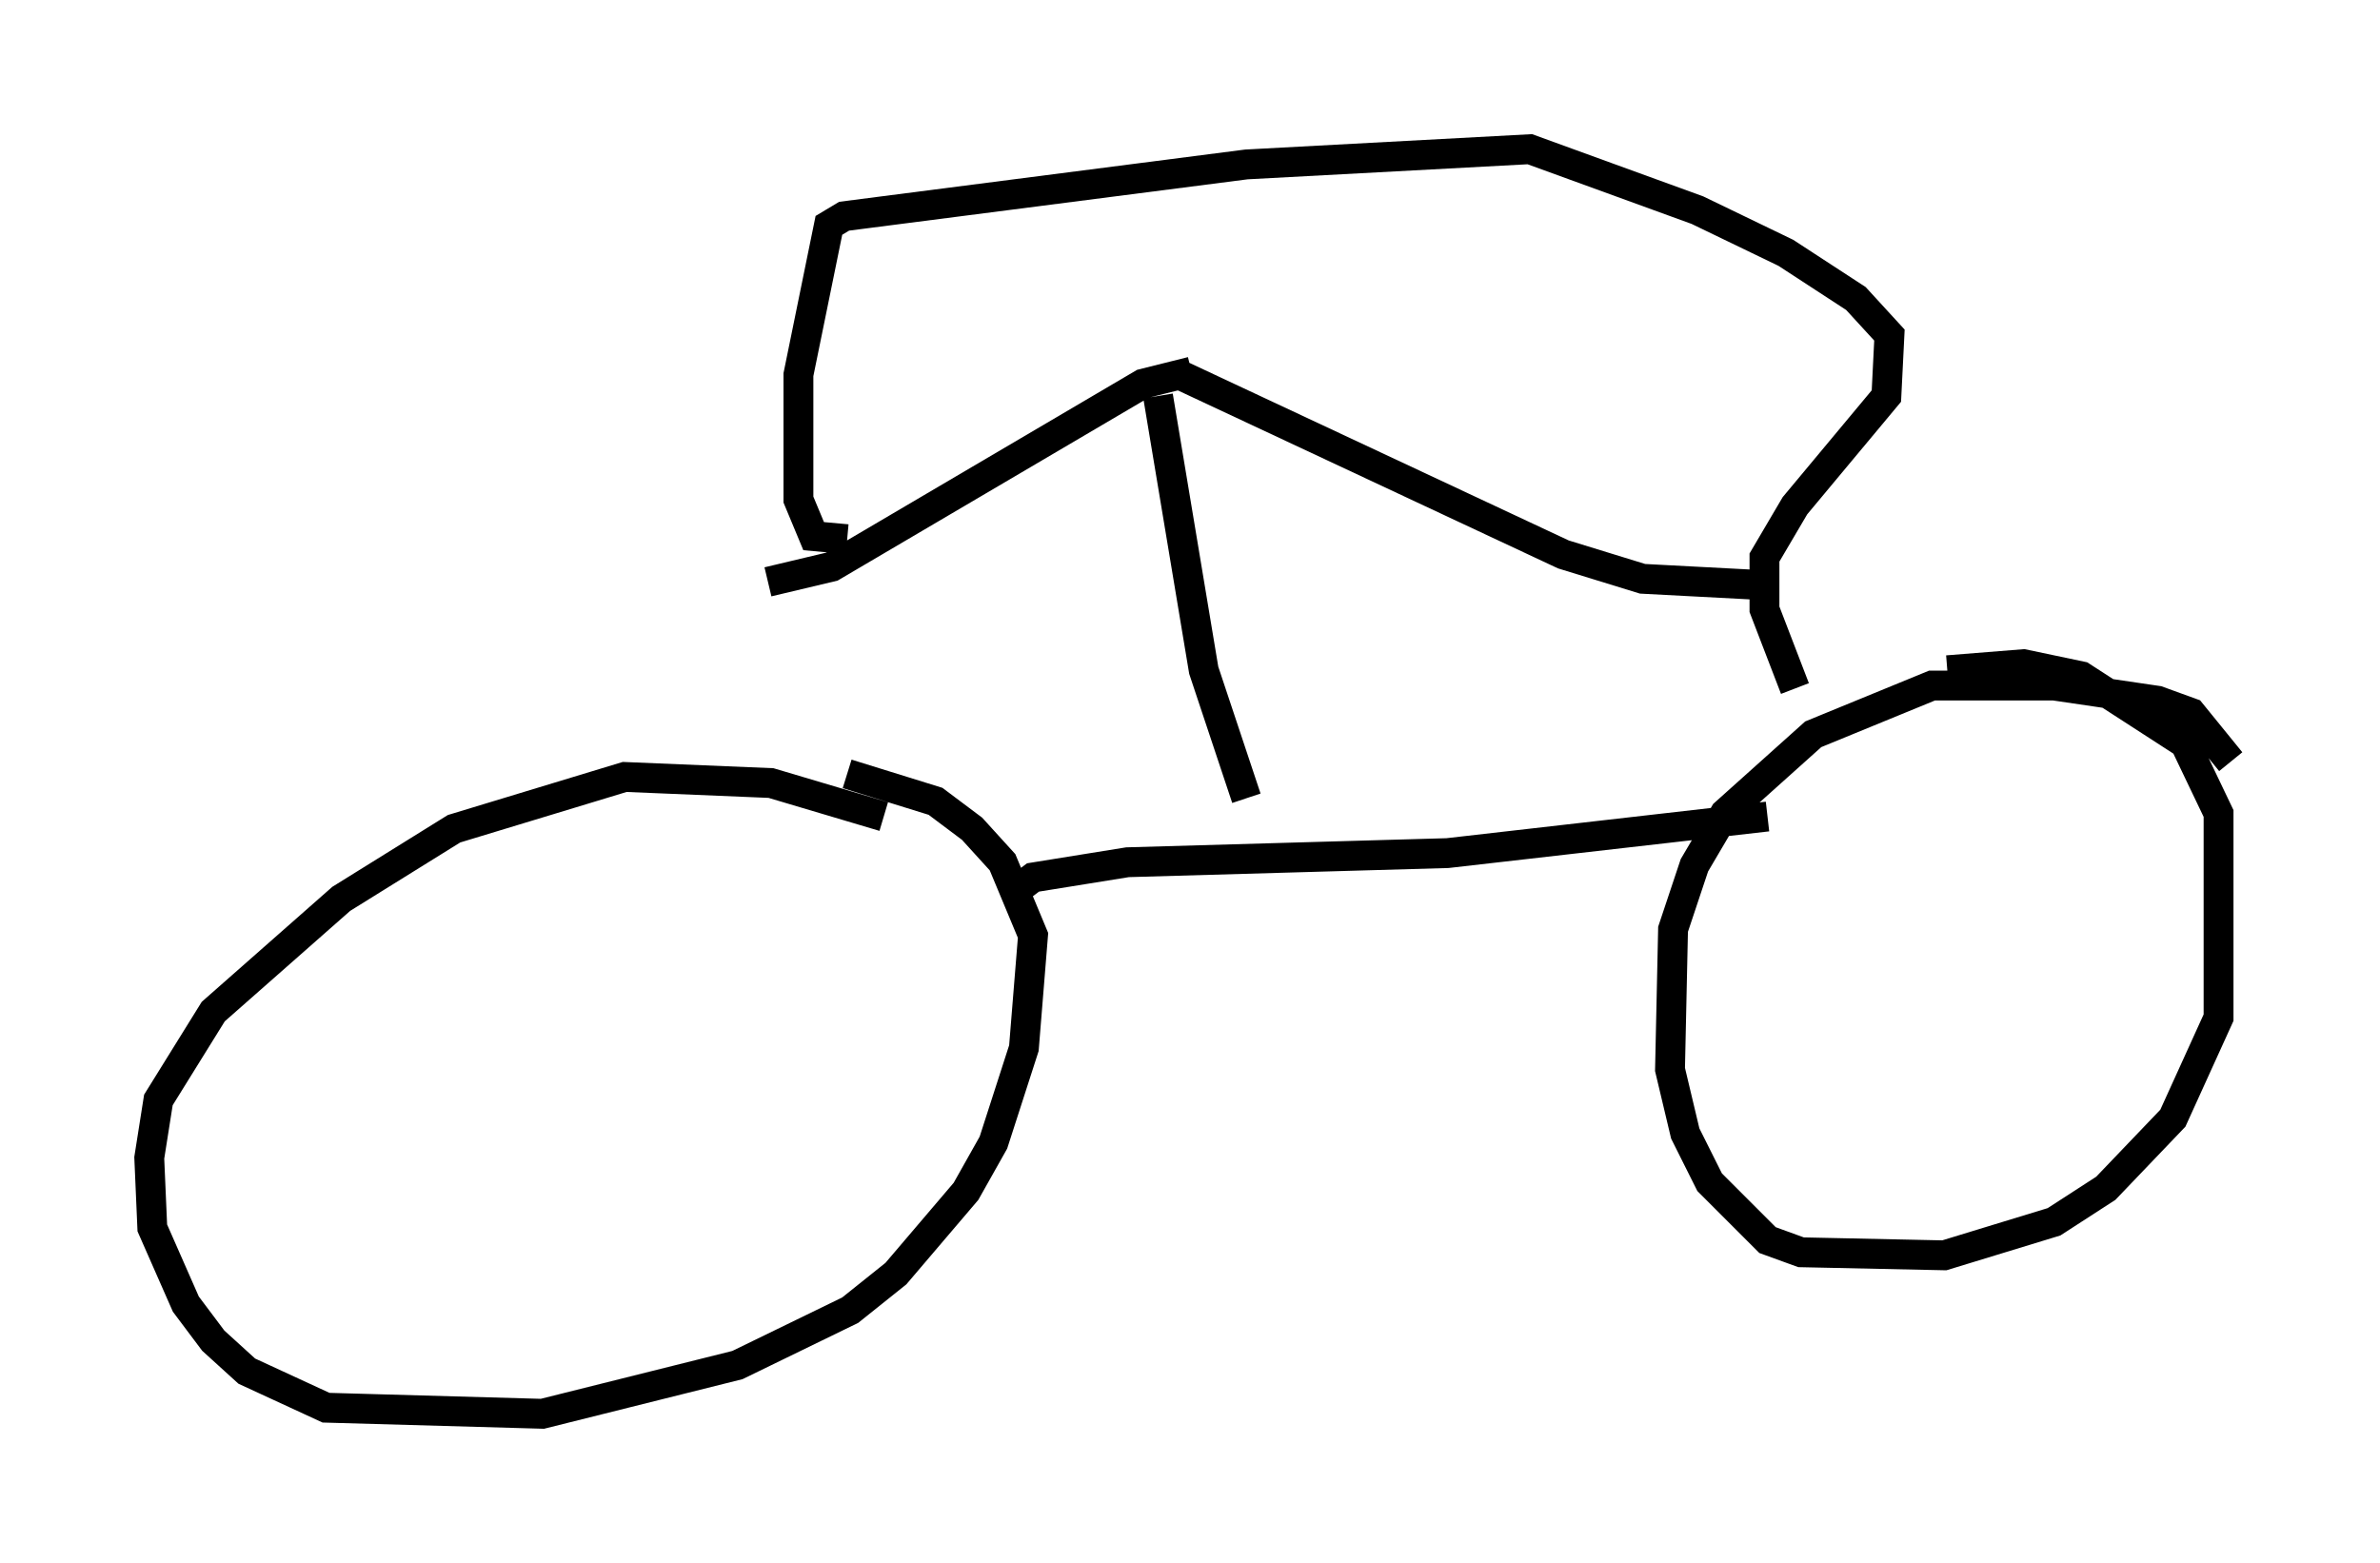 <?xml version="1.0" encoding="utf-8" ?>
<svg baseProfile="full" height="52.365" version="1.1" width="79.724" xmlns="http://www.w3.org/2000/svg" xmlns:ev="http://www.w3.org/2001/xml-events" xmlns:xlink="http://www.w3.org/1999/xlink"><defs /><rect fill="white" height="52.365" width="79.724" x="0" y="0" /><path d="M30.113, 28.173 m-0.51, -0.817 l-3.777, -1.123 -4.9, -0.204 l-5.717, 1.735 -3.777, 2.348 l-4.288, 3.777 -1.838, 2.96 l-0.306, 1.94 0.102, 2.348 l1.123, 2.552 0.919, 1.225 l1.123, 1.021 2.654, 1.225 l7.248, 0.204 6.533, -1.633 l3.777, -1.838 1.531, -1.225 l2.348, -2.756 0.919, -1.633 l1.021, -3.165 0.306, -3.777 l-1.021, -2.45 -1.021, -1.123 l-1.225, -0.919 -2.96, -0.919 m5.41, 4.083 l0.817, -0.613 3.165, -0.51 l10.719, -0.306 10.719, -1.225 m15.517, -1.838 l-1.327, -1.633 -1.123, -0.408 l-3.471, -0.51 -4.083, 0.0 l-3.981, 1.633 -2.96, 2.654 l-1.021, 1.735 -0.715, 2.144 l-0.102, 4.696 0.51, 2.144 l0.817, 1.633 1.94, 1.94 l1.123, 0.408 4.798, 0.102 l3.675, -1.123 1.735, -1.123 l2.246, -2.348 1.531, -3.369 l0.0, -6.84 -1.123, -2.348 l-3.471, -2.246 -1.94, -0.408 l-2.552, 0.204 m-23.479, 4.288 l-1.429, -4.288 -1.531, -9.188 m1.123, -0.817 l-1.633, 0.408 -10.413, 6.125 l-2.144, 0.51 m13.781, -6.942 l12.863, 6.023 2.654, 0.817 l3.879, 0.204 m-30.523, -1.531 l-1.123, -0.102 -0.51, -1.225 l0.0, -4.185 1.021, -5.002 l0.51, -0.306 13.475, -1.735 l9.494, -0.51 5.615, 2.042 l2.96, 1.429 2.348, 1.531 l1.123, 1.225 -0.102, 2.042 l-3.063, 3.675 -1.021, 1.735 l0.0, 1.735 1.021, 2.654 " fill="none" stroke="black" stroke-width="1" /></svg>